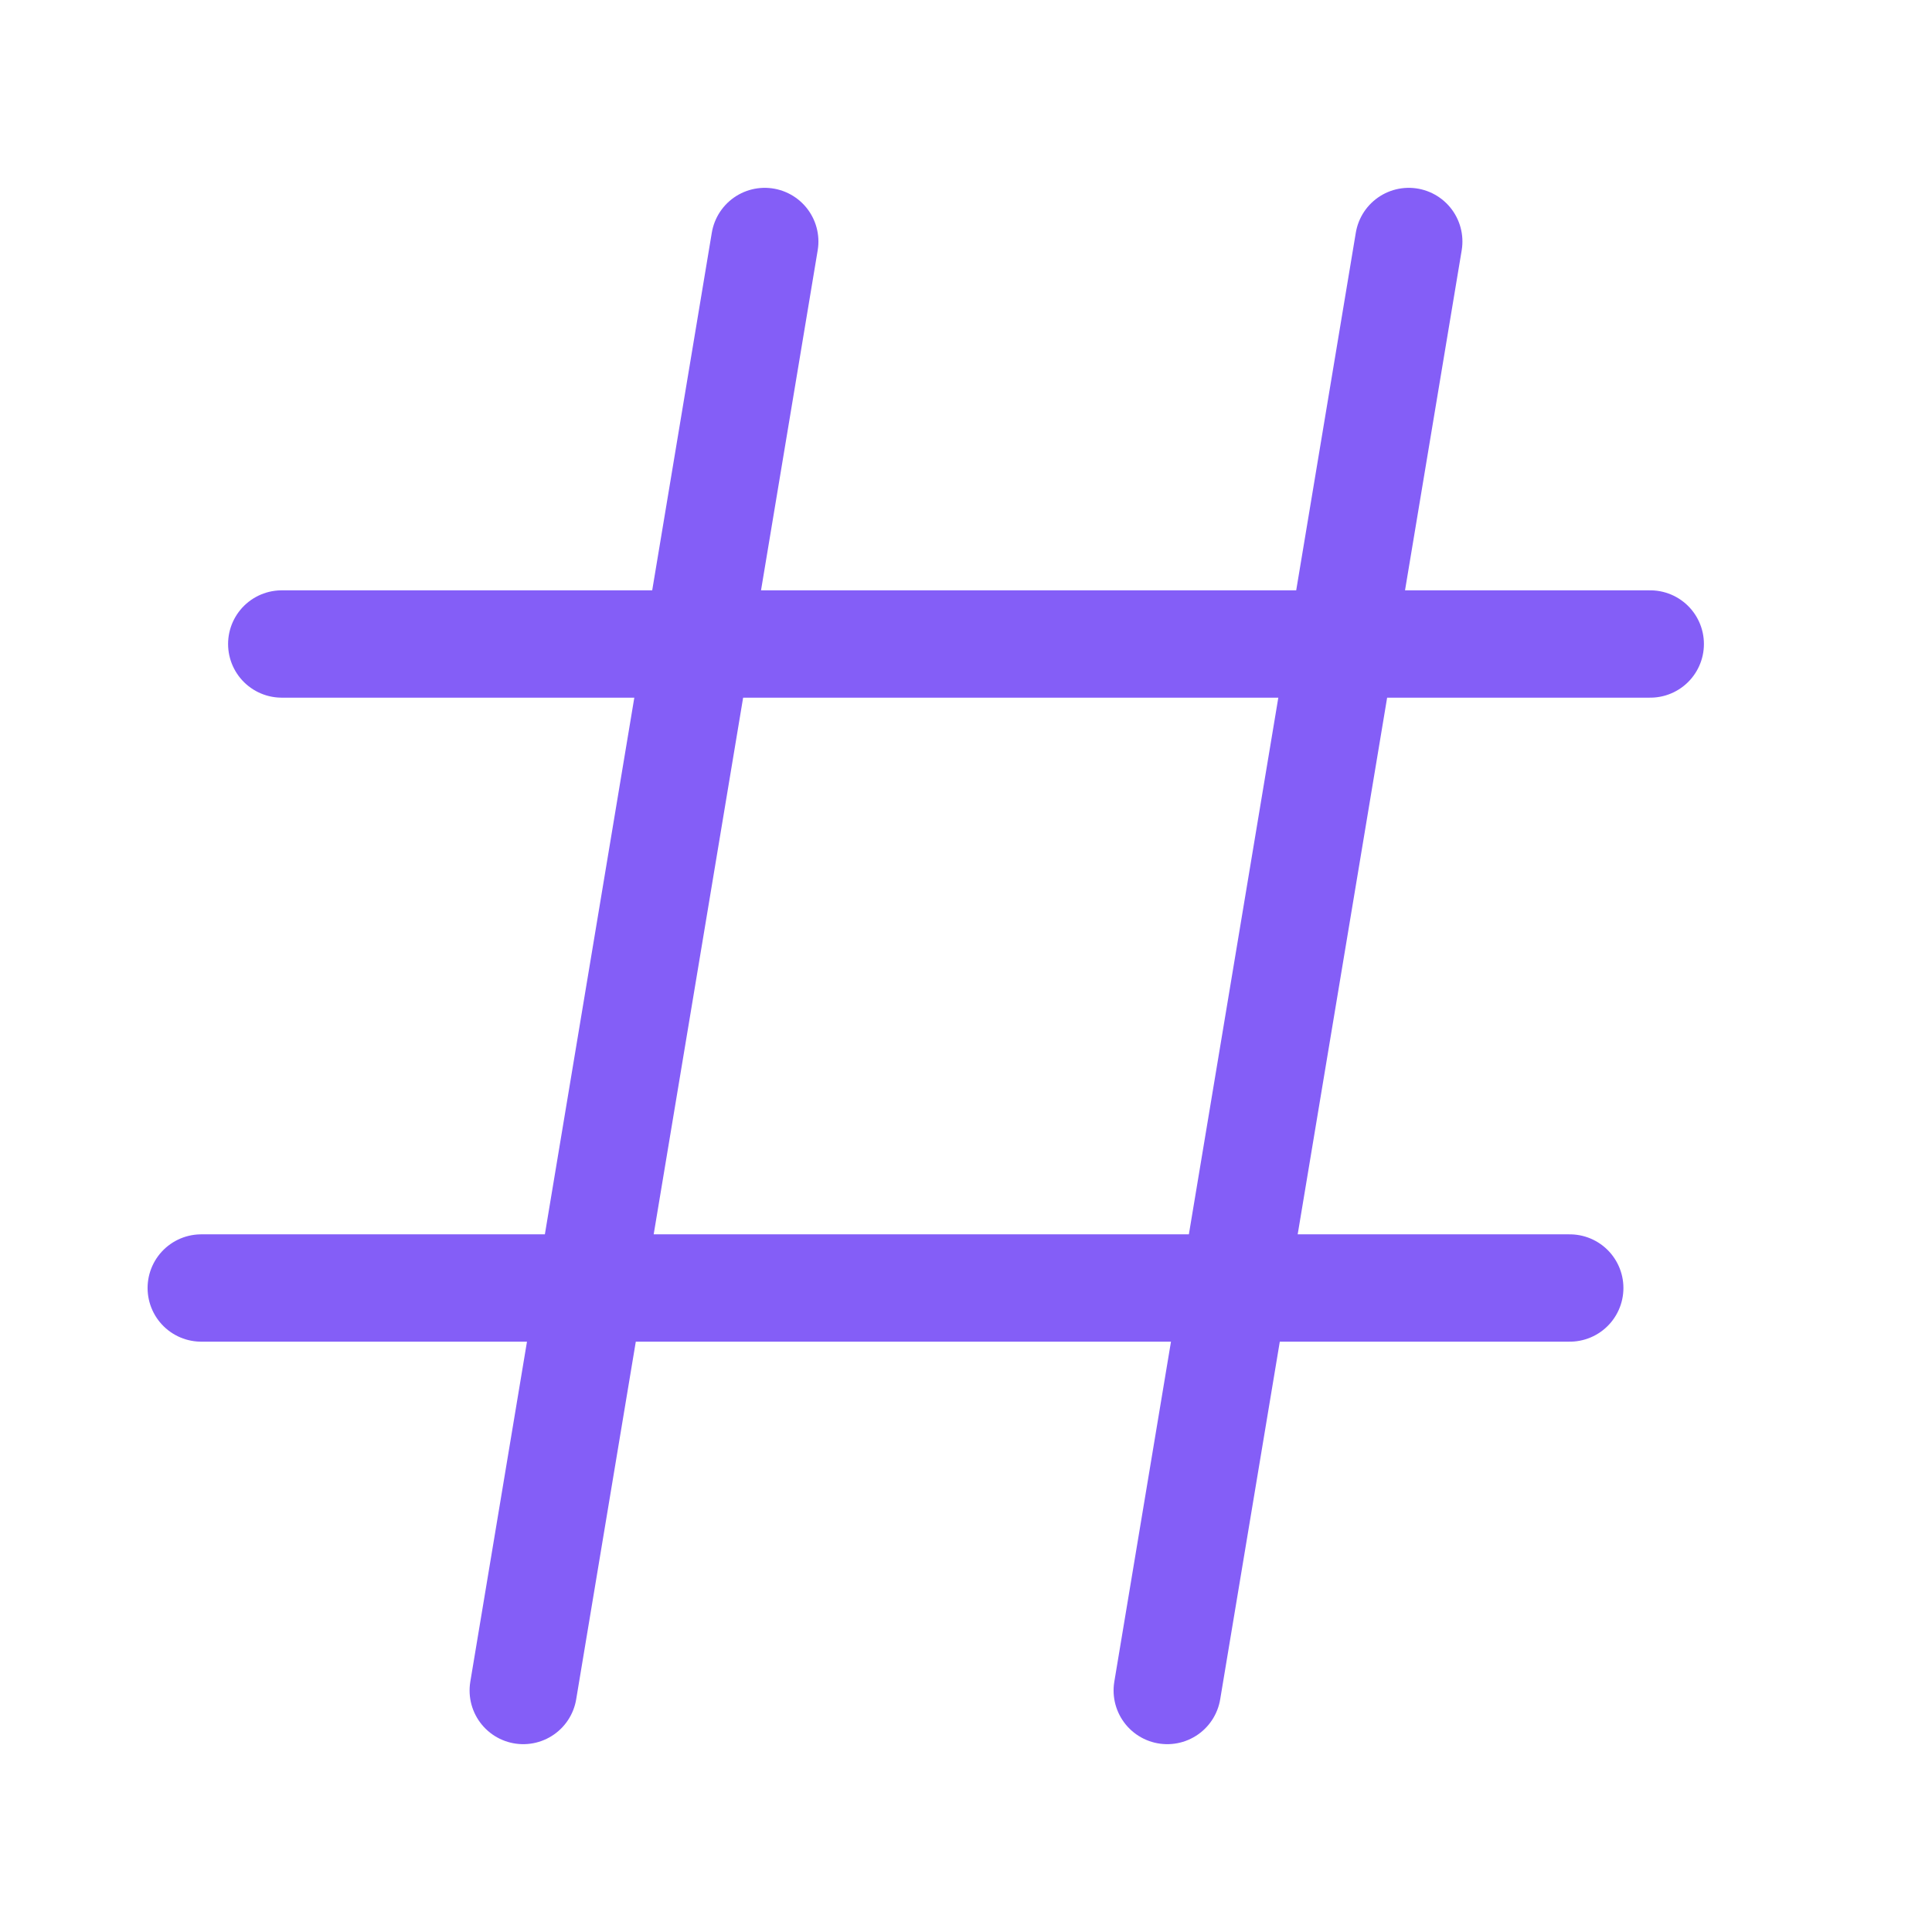 <svg width="18" height="18" viewBox="0 0 18 18" fill="none" xmlns="http://www.w3.org/2000/svg">
<path d="M7.125 2.25L4.875 15.75M13.125 2.25L10.875 15.75M15.375 6H2.625M14.625 12H1.875" stroke="#845EF7" stroke-linecap="round" stroke-linejoin="round"/>
</svg>
